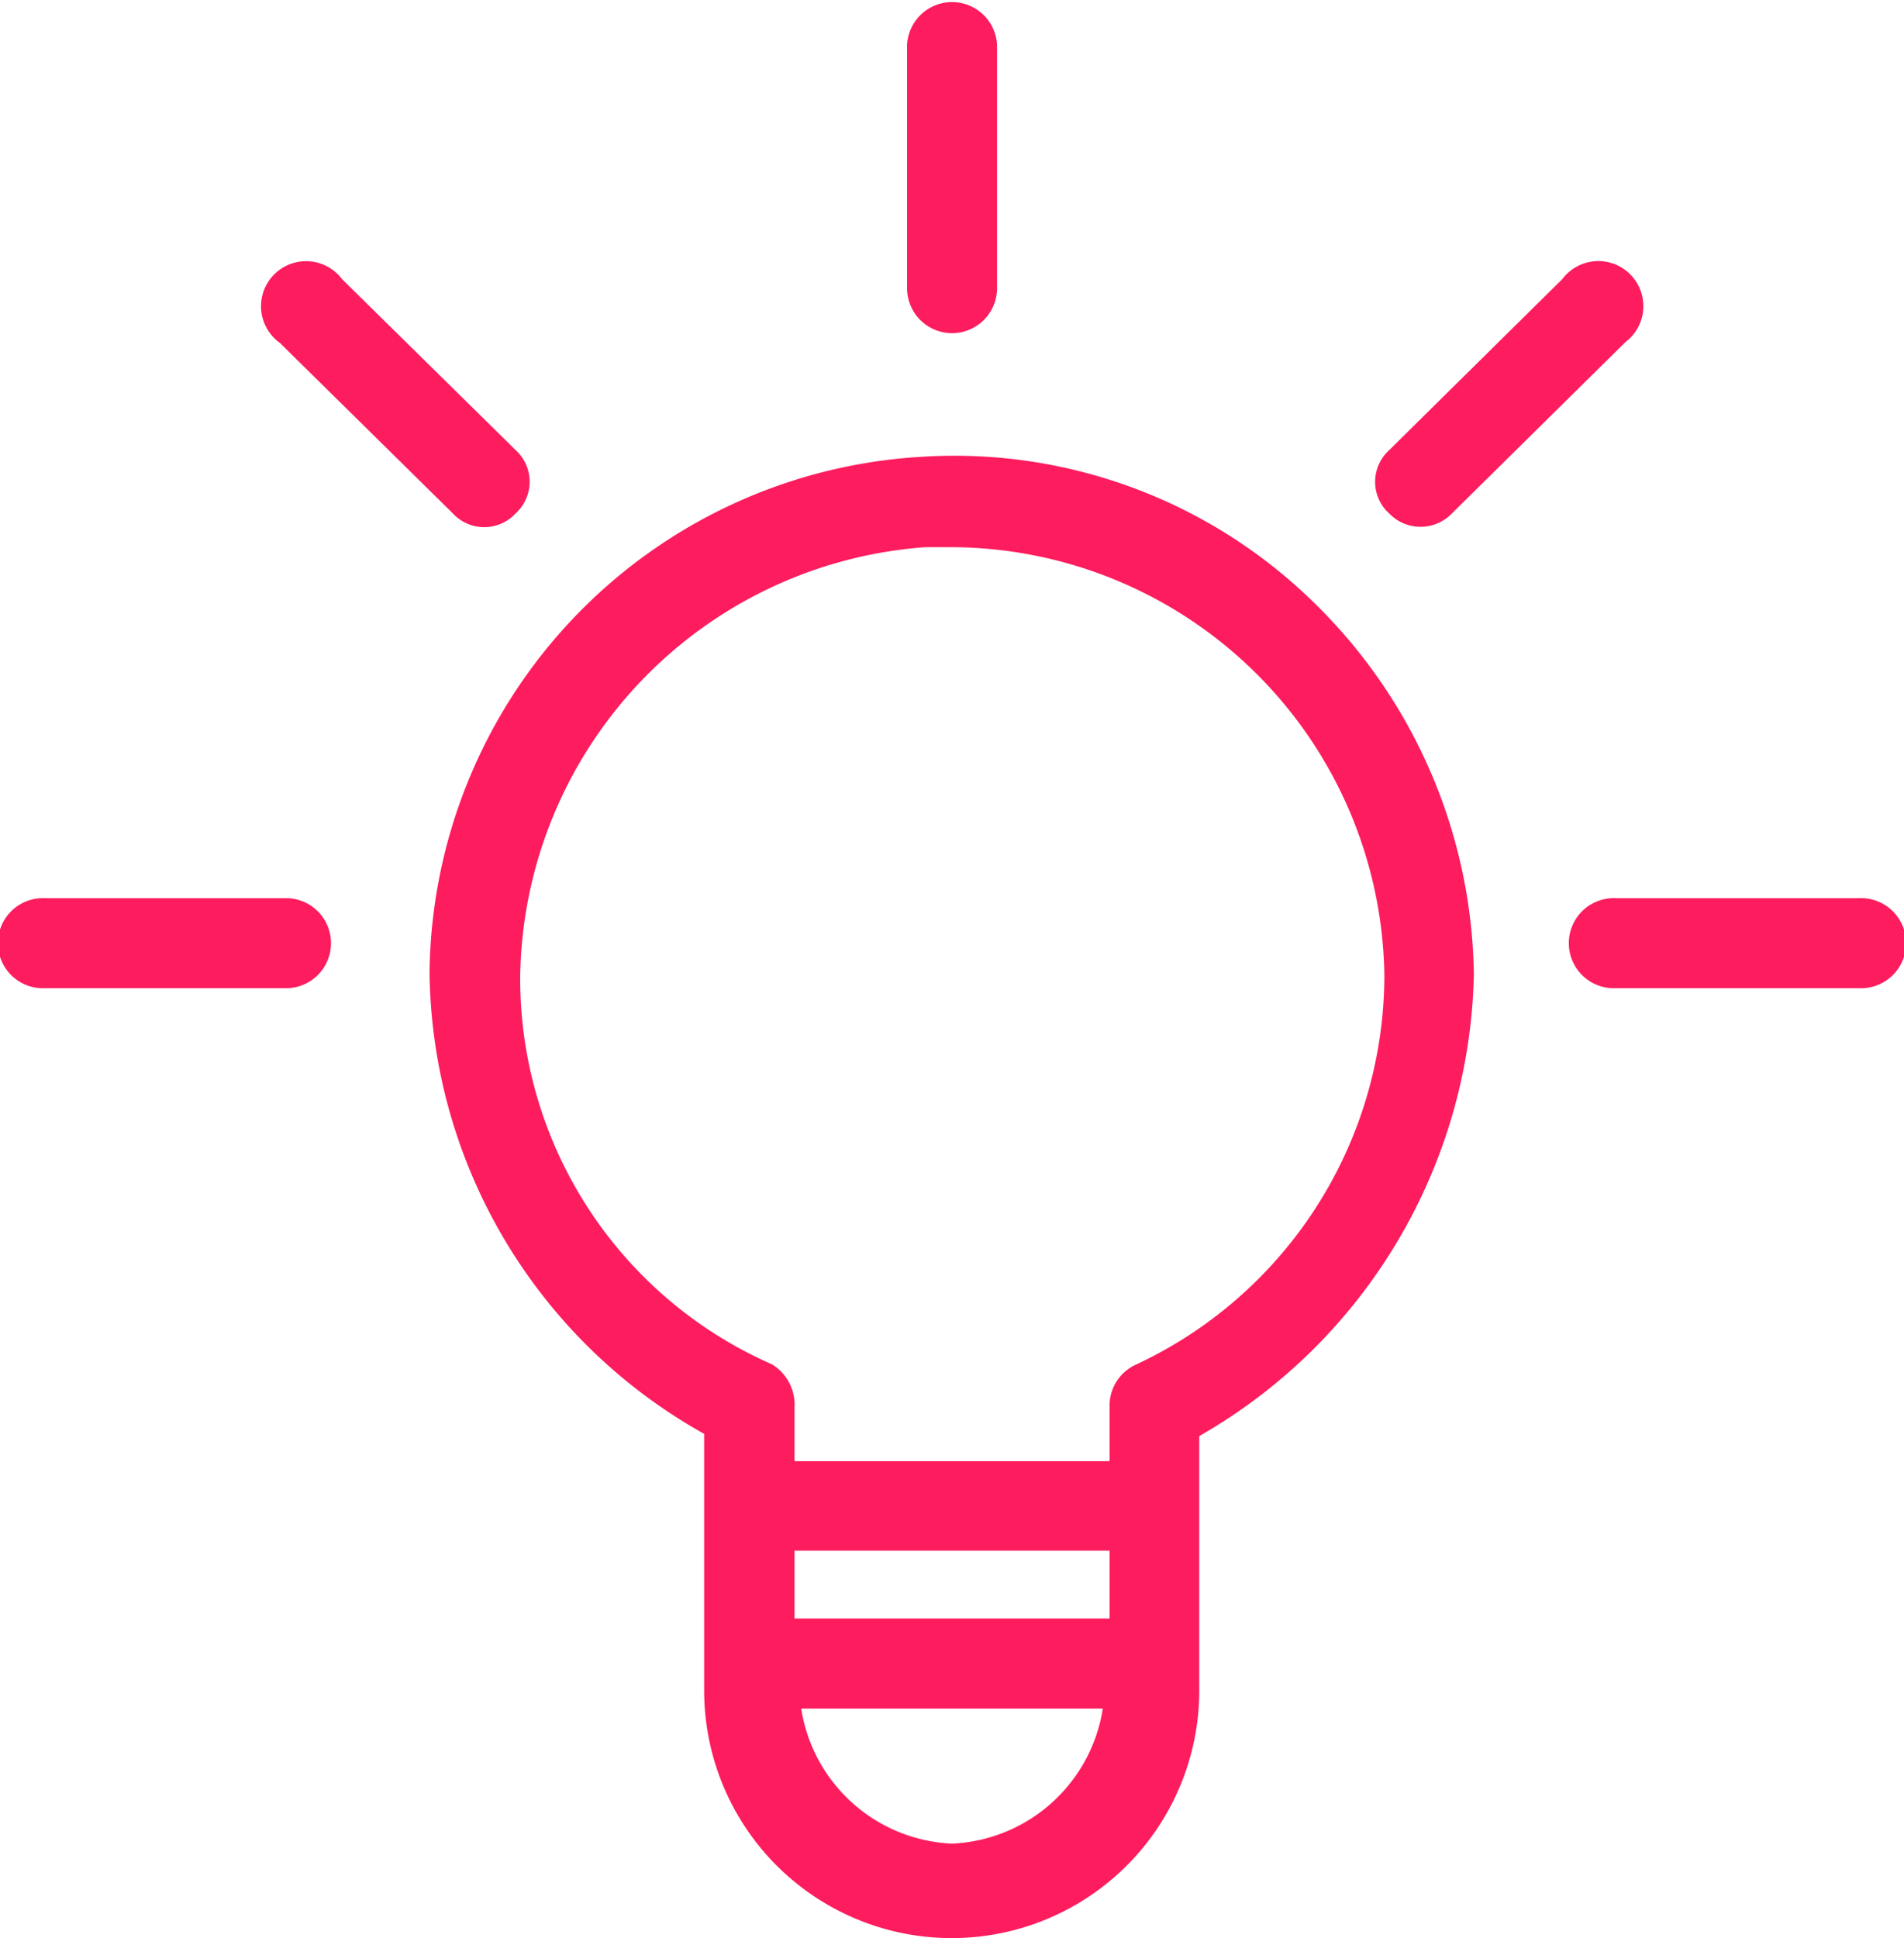 <svg id="offer" xmlns="http://www.w3.org/2000/svg" width="19.658" height="20.006" viewBox="0 0 19.658 20.006">
  <g id="Group_2550" data-name="Group 2550" transform="translate(0)">
    <path id="Path_969" data-name="Path 969" d="M112.761,107.245a5.3,5.3,0,0,0-4-1.441,5.391,5.391,0,0,0-5.065,5.321,5.523,5.523,0,0,0,2.835,4.763v2.649a2.556,2.556,0,0,0,5.112,0v-2.626a5.623,5.623,0,0,0,2.835-4.763A5.46,5.46,0,0,0,112.761,107.245Zm-3.671,12.873a1.65,1.65,0,0,1-1.557-1.394h3.114A1.65,1.65,0,0,1,109.09,120.118Zm1.627-2.324h-3.253v-.7h3.253Zm.232-2.6a.465.465,0,0,0-.232.418v.558h-3.253v-.558a.488.488,0,0,0-.232-.441,4.345,4.345,0,0,1-2.6-4.02,4.508,4.508,0,0,1,4.182-4.415h.279a4.485,4.485,0,0,1,4.461,4.415A4.438,4.438,0,0,1,110.949,115.192Z" transform="translate(-99.261 -101.088)" fill="#fd1c5e"/>
    <path id="Path_970" data-name="Path 970" d="M214.93,3.439a.465.465,0,0,0,.465-.465V.465a.465.465,0,0,0-.929,0V2.974A.465.465,0,0,0,214.93,3.439Z" transform="translate(-205.101)" fill="#fd1c5e"/>
    <path id="Path_971" data-name="Path 971" d="M6.892,208.457H4.383a.465.465,0,1,0,0,.929H6.892a.465.465,0,0,0,0-.929Z" transform="translate(-3.918 -199.186)" fill="#fd1c5e"/>
    <path id="Path_972" data-name="Path 972" d="M371.562,208.457h-2.509a.465.465,0,1,0,0,.929h2.509a.465.465,0,1,0,0-.929Z" transform="translate(-352.369 -199.186)" fill="#fd1c5e"/>
    <path id="Path_973" data-name="Path 973" d="M64.708,61.44,66.5,63.206a.441.441,0,0,0,.624.027l.027-.027a.441.441,0,0,0,.027-.624l-.027-.027L65.358,60.79a.465.465,0,1,0-.651.651Z" transform="translate(-61.826 -57.908)" fill="#fd1c5e"/>
    <path id="Path_974" data-name="Path 974" d="M323.2,63.205a.449.449,0,0,0,.651,0l1.789-1.766a.465.465,0,1,0-.651-.651L323.2,62.555a.441.441,0,0,0-.027.624Z" transform="translate(-308.859 -57.907)" fill="#fd1c5e"/>
  </g>
</svg>
